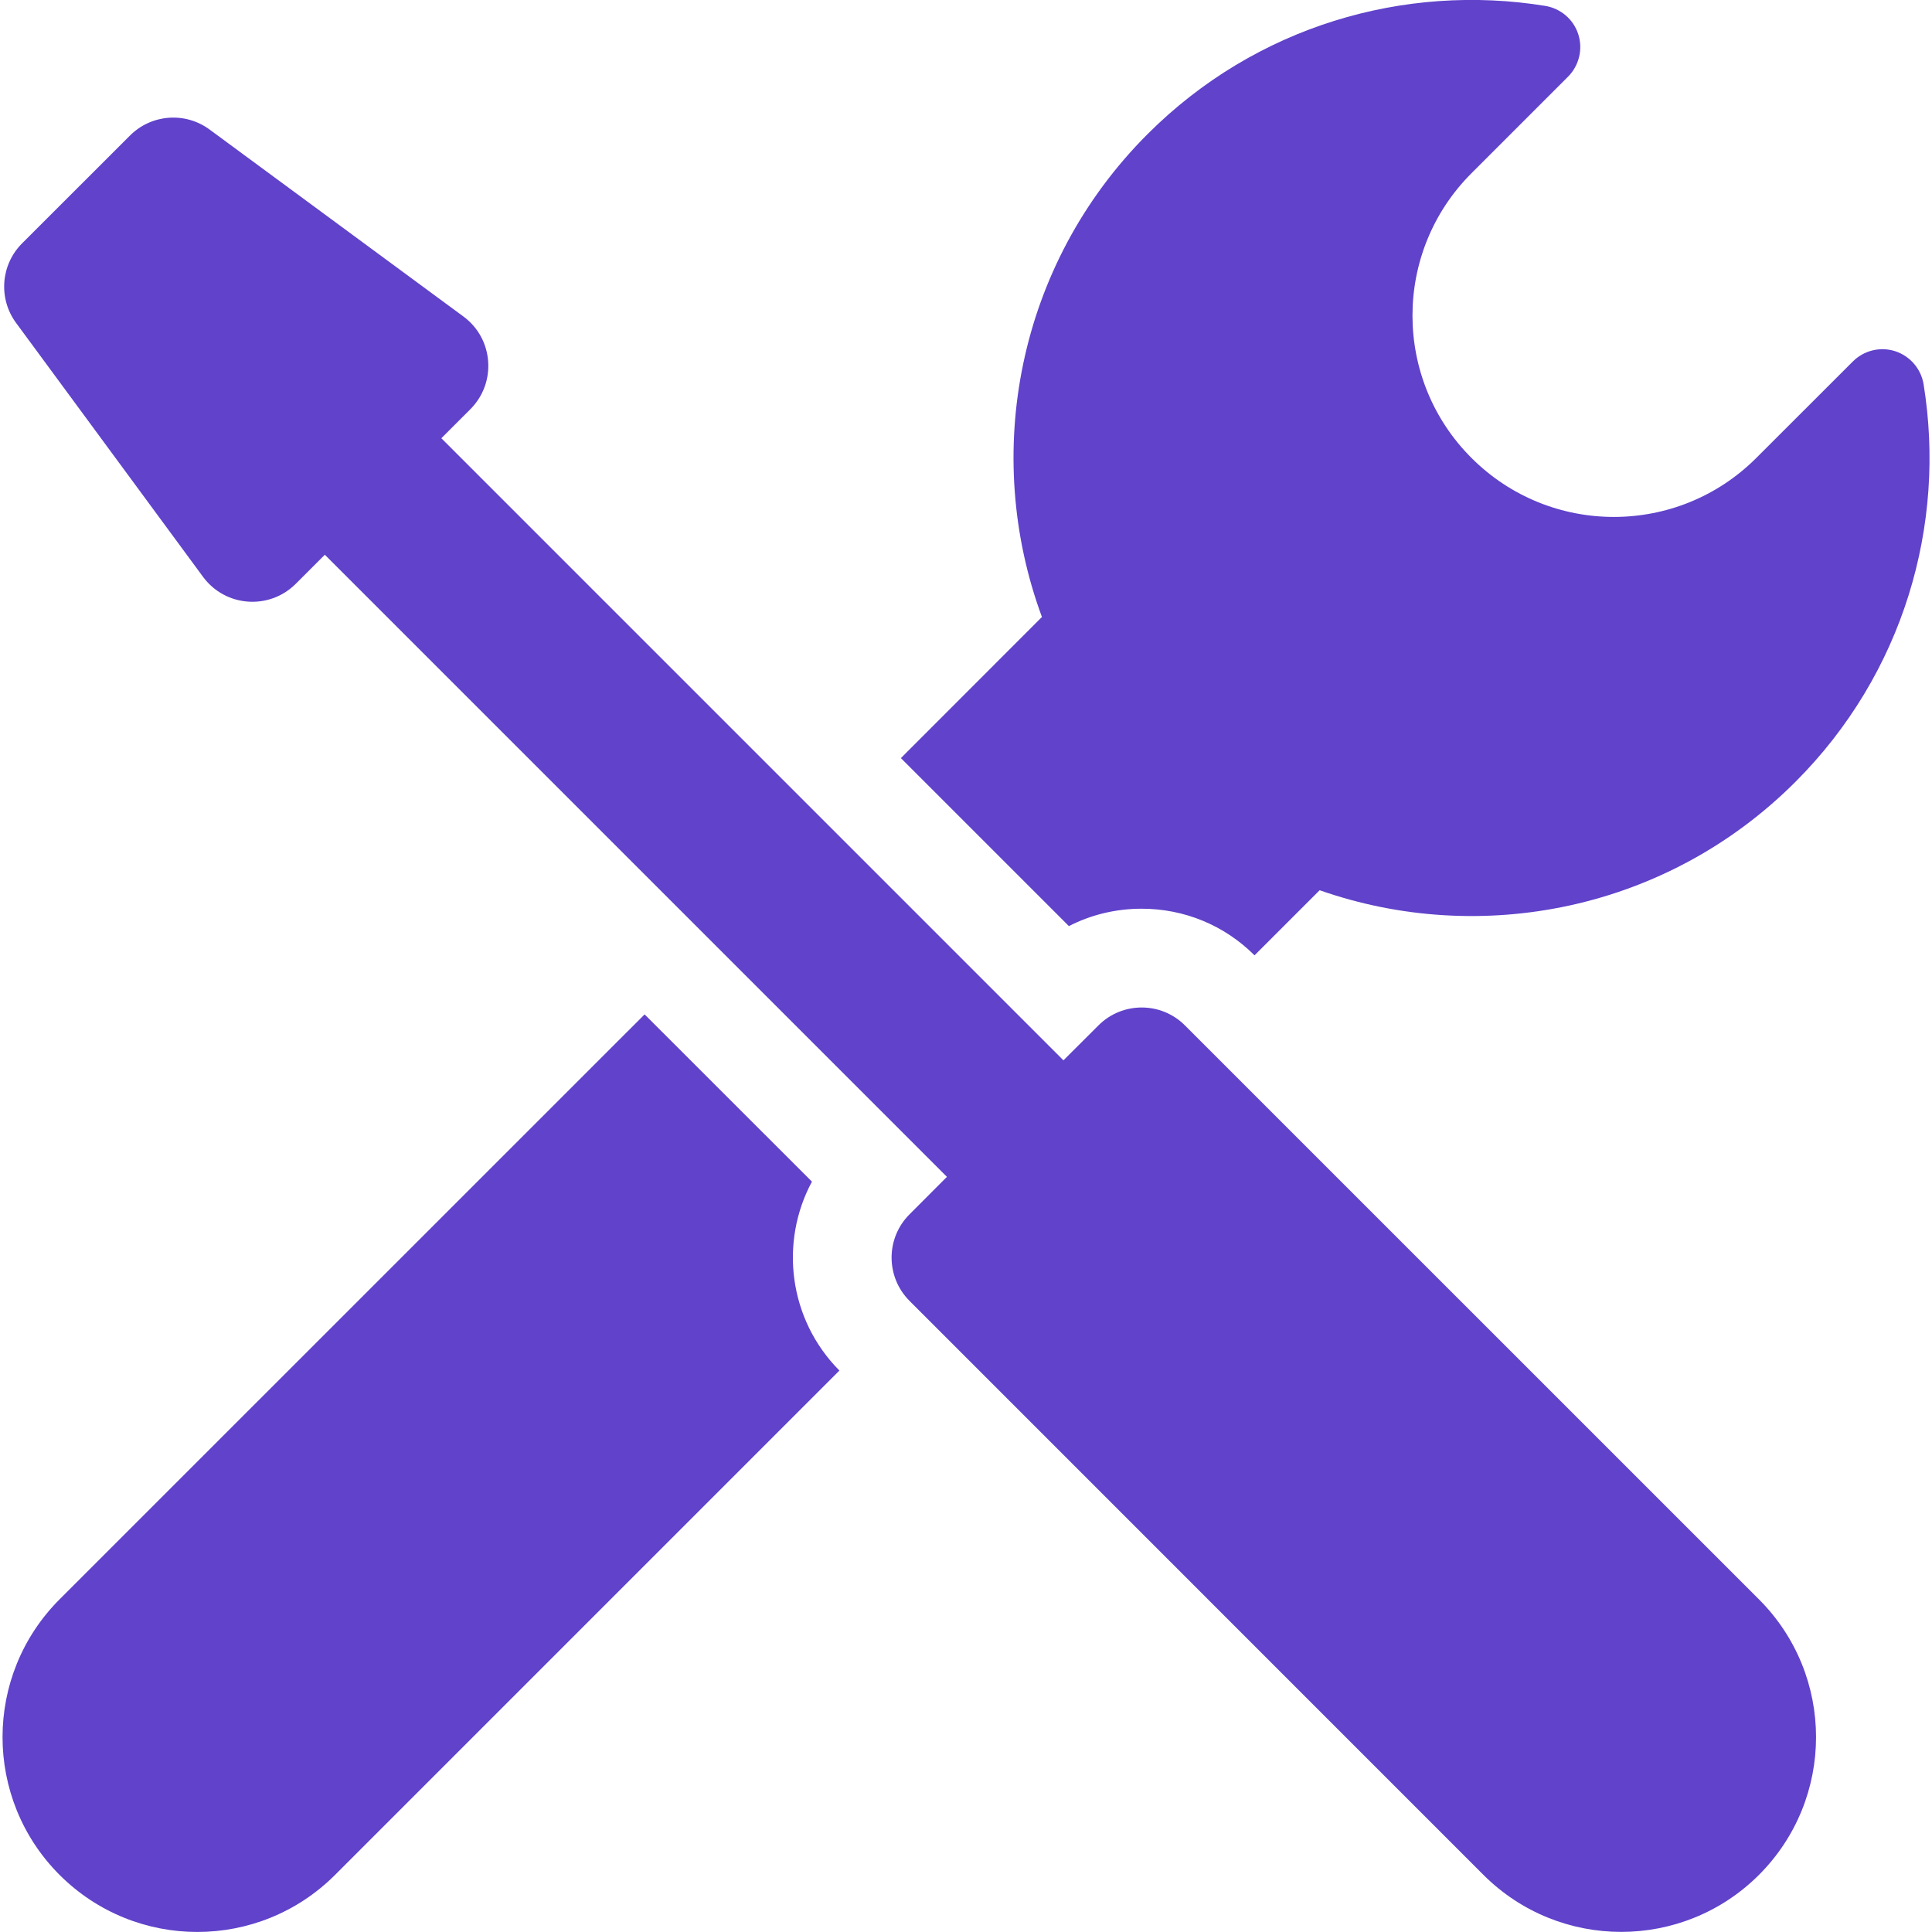 <svg width="23" height="23" viewBox="0 0 23 23" fill="none" xmlns="http://www.w3.org/2000/svg">
<g clip-path="url(#clip0)">
<path d="M12.725 11.025C12.99 10.889 13.285 10.818 13.591 10.818C14.099 10.818 14.576 11.015 14.935 11.373L15.71 10.598C17.626 11.27 19.842 10.84 21.374 9.308C22.663 8.019 23.171 6.246 22.9 4.575C22.87 4.391 22.739 4.239 22.562 4.181C22.385 4.124 22.19 4.171 22.058 4.303L20.908 5.452C19.972 6.388 18.454 6.388 17.518 5.452C16.581 4.516 16.581 2.998 17.518 2.062L18.668 0.912C18.799 0.78 18.846 0.585 18.789 0.408C18.732 0.23 18.579 0.1 18.395 0.07C16.724 -0.201 14.951 0.307 13.662 1.596C12.107 3.151 11.689 5.41 12.404 7.345L10.725 9.025L12.725 11.025Z" fill="#6042CB"/>
<path d="M9.666 14.067L7.674 12.076L0.709 19.04C-0.196 19.946 -0.196 21.414 0.709 22.32C1.615 23.226 3.083 23.226 3.989 22.32L9.993 16.316C9.388 15.707 9.278 14.788 9.666 14.067Z" fill="#6042CB"/>
<path d="M14.107 12.208C13.965 12.065 13.778 11.994 13.592 11.994C13.405 11.994 13.218 12.065 13.076 12.208L12.66 12.623L5.254 5.217L5.6 4.871C5.915 4.556 5.876 4.032 5.517 3.768L2.495 1.542C2.204 1.328 1.802 1.359 1.547 1.614L0.263 2.897C0.008 3.152 -0.022 3.555 0.192 3.845L2.417 6.867C2.682 7.227 3.205 7.266 3.521 6.95L3.867 6.604L11.273 14.01L10.828 14.456C10.543 14.74 10.543 15.202 10.828 15.487L17.66 22.32C18.566 23.225 20.034 23.225 20.94 22.32C21.846 21.414 21.846 19.946 20.94 19.04L14.107 12.208Z" fill="#6042CB"/>
</g>
<defs>
<clipPath id="clip0">
<rect width="23" height="23" fill="white"/>
</clipPath>
</defs>
</svg>
